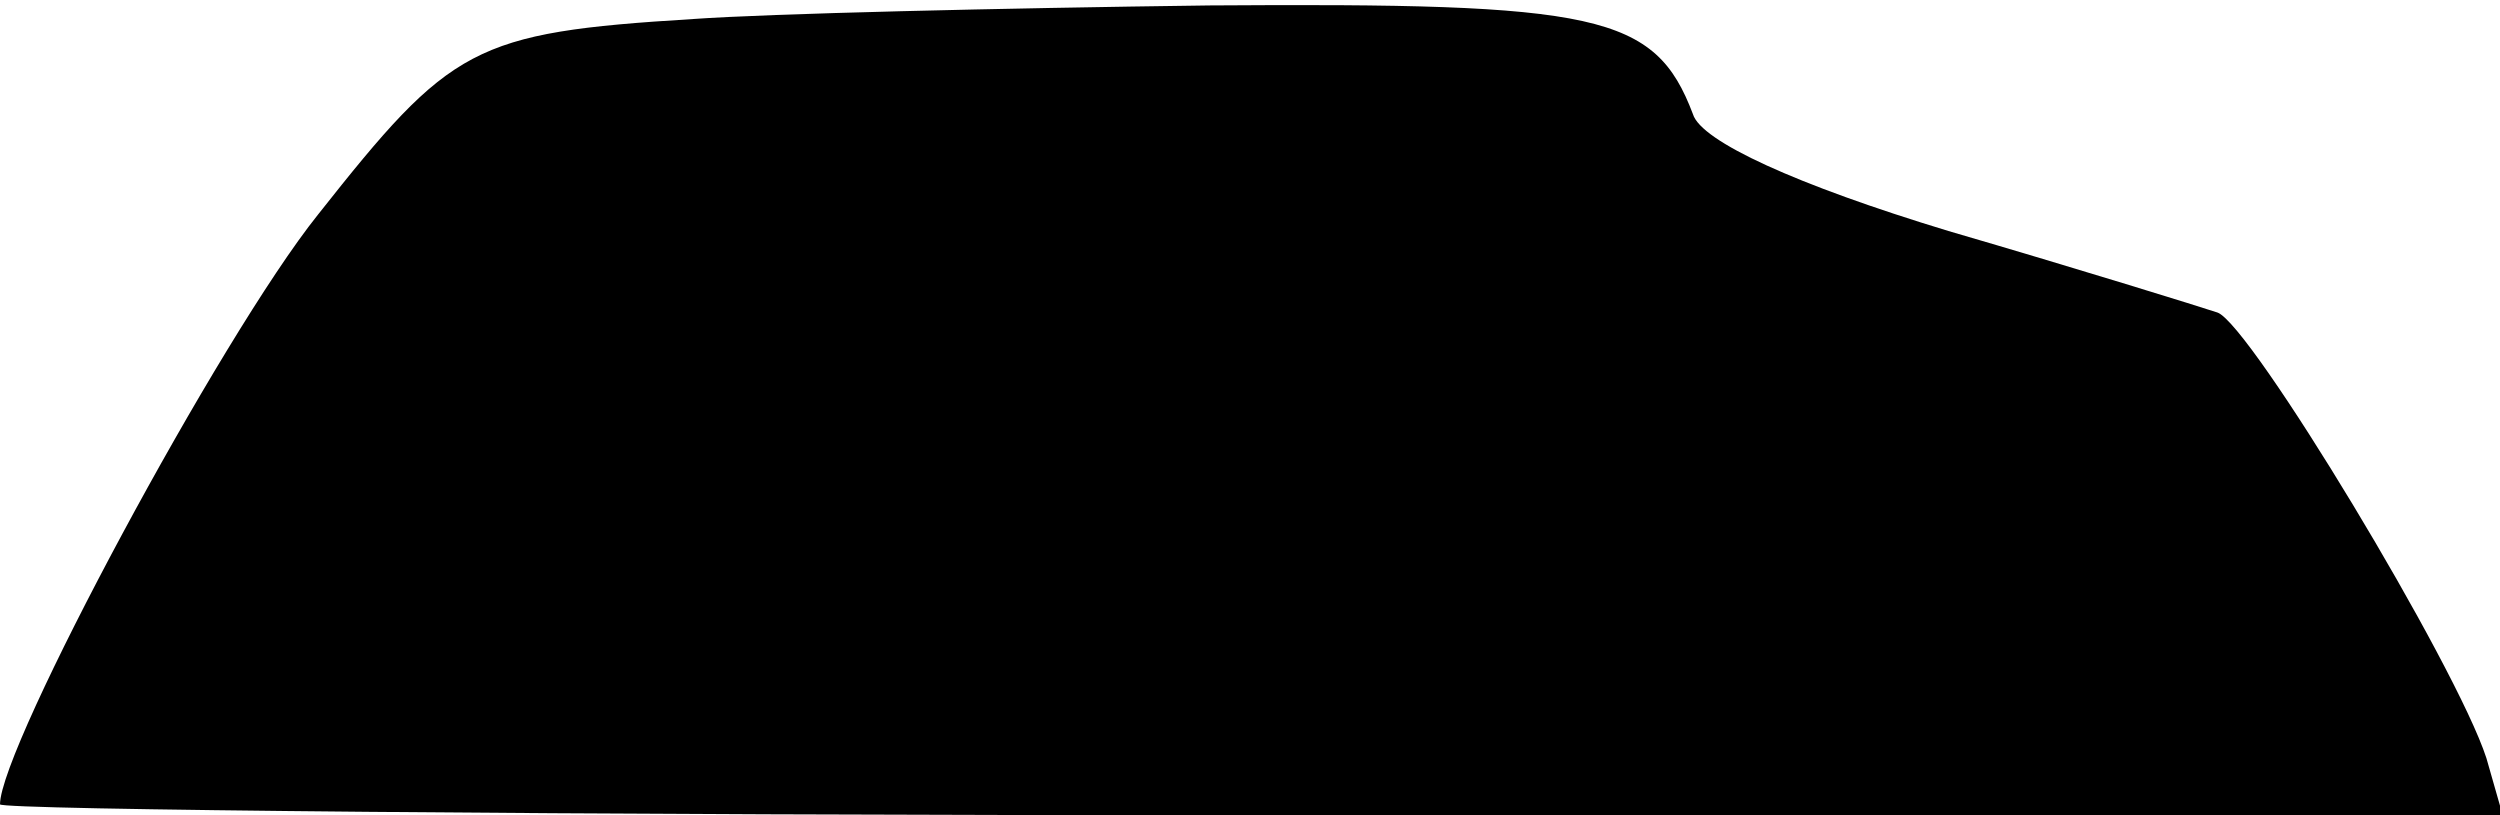 <?xml version="1.0" standalone="no"?>
<!DOCTYPE svg PUBLIC "-//W3C//DTD SVG 20010904//EN"
 "http://www.w3.org/TR/2001/REC-SVG-20010904/DTD/svg10.dtd">
<svg version="1.0" xmlns="http://www.w3.org/2000/svg"
 width="92pt" height="30pt" viewBox="0 0 92 30"
 preserveAspectRatio="xMidYMid meet">
<g transform="translate(0,30) scale(0.1,-0.1)"
fill="#000000" stroke="none">
<path fill="#000000" stroke="none" d="M255 293 c-81 -5 -89 -10 -138 -72 -36
-45 -117 -196 -117 -217 0 -2 207 -4 461 -4 l460 0 -6 21 c-11 34 -87 160 -99
164 -6 2 -51 16 -99 30 -56 17 -91 33 -94 43 -14 37 -35 41 -178 40 -77 -1
-162 -3 -190 -5z"/>
</g>
</svg>
